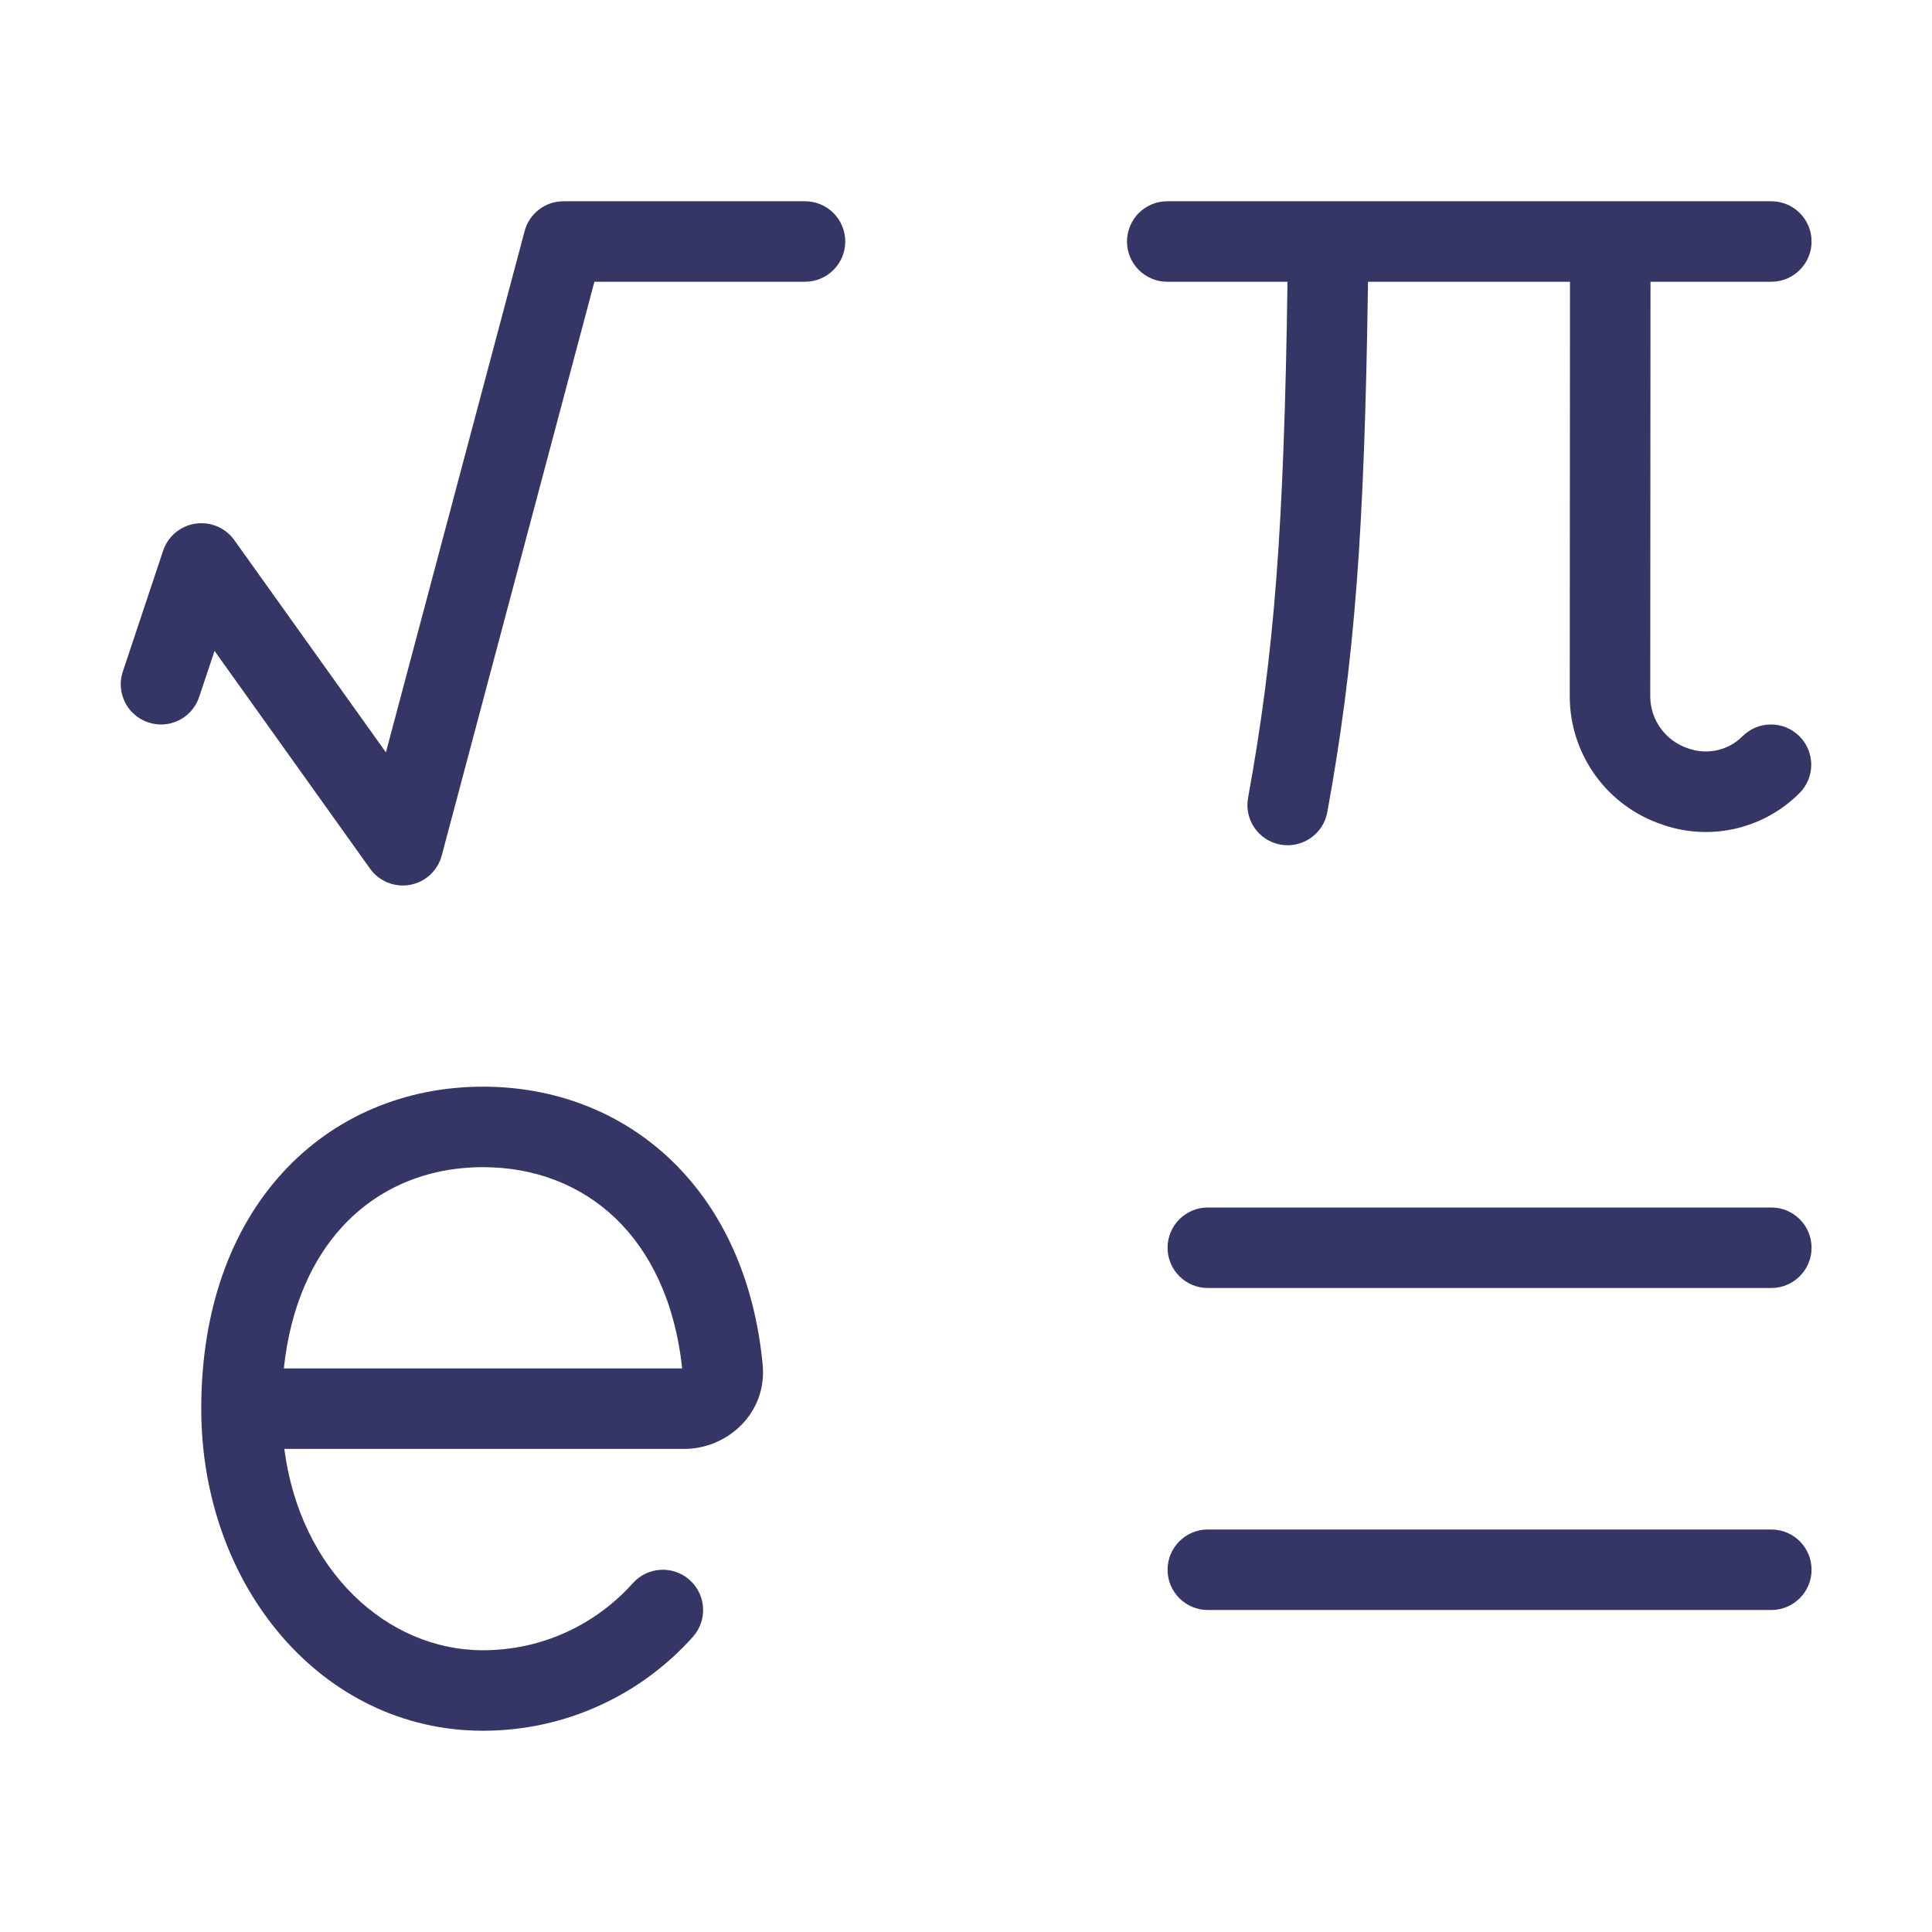 <svg width="24" height="24" viewBox="0 0 24 24" fill="none" xmlns="http://www.w3.org/2000/svg">
<path d="M15.504 9.91C15.829 8.128 15.95 6.582 15.994 3.5H14.5C14.224 3.5 14 3.276 14 3C14 2.724 14.224 2.5 14.5 2.5H22.004C22.28 2.5 22.504 2.724 22.504 3C22.504 3.276 22.28 3.5 22.004 3.5H20.503L20.5 8.649C20.5 8.942 20.688 9.202 20.966 9.295L20.987 9.302C21.219 9.379 21.474 9.319 21.646 9.146C21.842 8.951 22.158 8.951 22.353 9.146C22.549 9.342 22.549 9.658 22.353 9.853C21.913 10.294 21.262 10.448 20.671 10.251L20.65 10.243C19.963 10.015 19.5 9.372 19.5 8.648L19.503 3.5H16.994C16.95 6.615 16.828 8.226 16.488 10.09C16.438 10.361 16.178 10.541 15.906 10.492C15.634 10.442 15.454 10.182 15.504 9.91Z" fill="#353566"/>
<path d="M7 2.5C6.773 2.5 6.575 2.652 6.517 2.871L4.794 9.346L2.911 6.71C2.817 6.579 2.672 6.506 2.523 6.5C2.305 6.49 2.098 6.625 2.026 6.842L1.526 8.342C1.438 8.604 1.58 8.887 1.842 8.974C2.104 9.062 2.387 8.92 2.474 8.658L2.665 8.086L4.597 10.791C4.709 10.948 4.903 11.027 5.093 10.992C5.284 10.957 5.437 10.816 5.487 10.629L7.384 3.5H10C10.276 3.5 10.5 3.276 10.5 3C10.5 2.724 10.276 2.5 10 2.5H7Z" fill="#353566"/>
<path fill-rule="evenodd" clip-rule="evenodd" d="M3.51 14.568C4.154 13.864 5.041 13.499 6 13.499C6.884 13.499 7.709 13.809 8.339 14.413C8.968 15.016 9.372 15.884 9.474 16.951C9.532 17.552 9.038 17.999 8.5 17.999H3.532C3.728 19.513 4.809 20.5 5.999 20.5C6.739 20.5 7.404 20.178 7.862 19.666C8.046 19.461 8.362 19.443 8.568 19.628C8.774 19.812 8.791 20.128 8.607 20.334C7.967 21.049 7.035 21.5 5.999 21.5C4.002 21.5 2.5 19.706 2.5 17.499C2.5 16.274 2.867 15.271 3.51 14.568ZM3.526 16.999H8.474C8.384 16.157 8.069 15.54 7.647 15.135C7.216 14.722 6.645 14.499 6 14.499C5.302 14.499 4.689 14.76 4.248 15.243C3.88 15.645 3.608 16.227 3.526 16.999Z" fill="#353566"/>
<path d="M15.004 15C14.728 15 14.504 15.224 14.504 15.5C14.504 15.776 14.728 16 15.004 16H22.004C22.28 16 22.504 15.776 22.504 15.5C22.504 15.224 22.28 15 22.004 15H15.004Z" fill="#353566"/>
<path d="M15.004 19C14.728 19 14.504 19.224 14.504 19.5C14.504 19.776 14.728 20 15.004 20H22.004C22.28 20 22.504 19.776 22.504 19.5C22.504 19.224 22.28 19 22.004 19H15.004Z" fill="#353566"/>
</svg>
